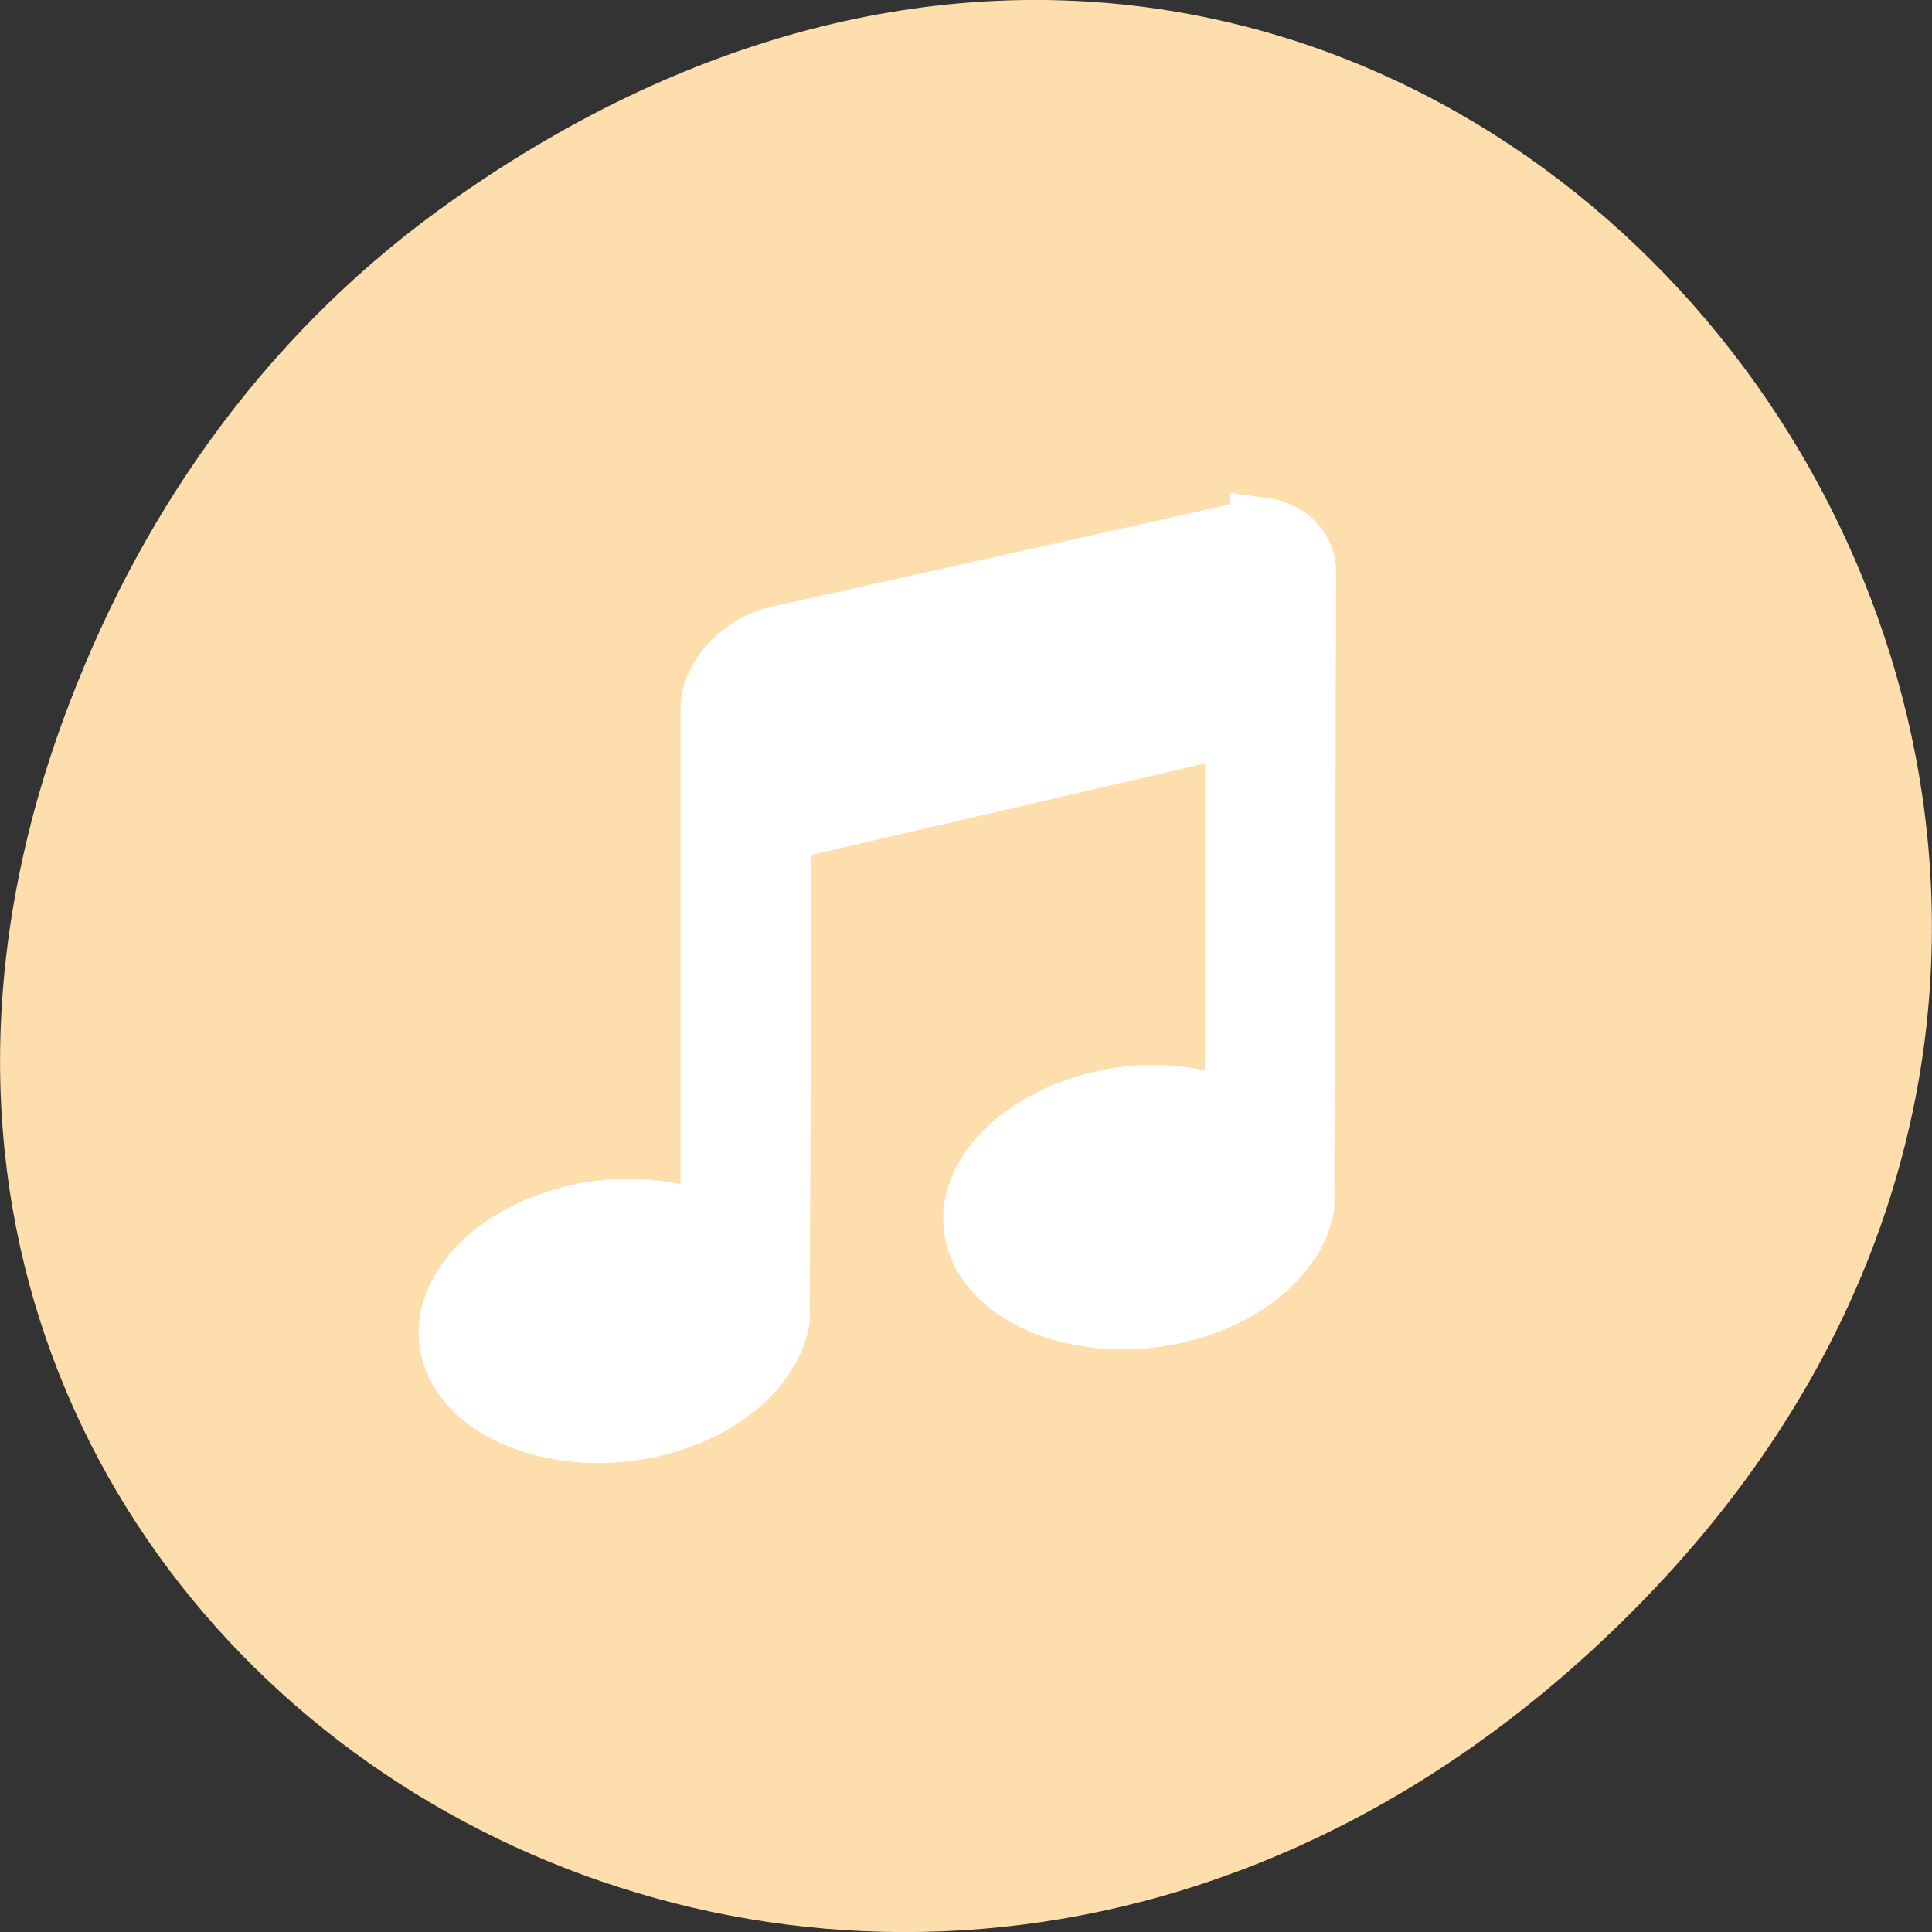 
<svg xmlns="http://www.w3.org/2000/svg" xmlns:xlink="http://www.w3.org/1999/xlink" width="16px" height="16px" viewBox="0 0 16 16" version="1.1">
<rect x="0" y="0" width="16" height="16" fill="#333333" stroke="none"/>
<g id="surface1">
<path style=" stroke:none;fill-rule:nonzero;fill:rgb(100%,87.059%,67.843%);fill-opacity:1;" d="M 3.762 1.648 C 11.945 -4.105 20.234 6.52 13.566 13.297 C 7.285 19.684 -2.477 13.766 0.578 5.816 C 1.211 4.16 2.258 2.703 3.762 1.648 Z M 3.762 1.648 "/>
<path style="fill-rule:nonzero;fill:rgb(100%,100%,100%);fill-opacity:1;stroke-width:1;stroke-linecap:butt;stroke-linejoin:miter;stroke:rgb(100%,100%,100%);stroke-opacity:1;stroke-miterlimit:4;" d="M 13.376 0.001 L 6.002 1.905 C 5.448 2.055 5.003 2.645 5.003 3.218 L 5.003 12.313 C 4.435 12.014 3.716 11.897 2.969 12.088 C 1.617 12.438 0.777 13.576 1.064 14.624 C 1.352 15.671 2.681 16.253 4.032 15.904 C 5.111 15.621 5.851 14.832 5.973 13.992 L 6.002 5.405 L 13.002 3.526 L 13.002 10.309 C 12.442 10.01 11.716 9.894 10.968 10.085 C 9.617 10.442 8.776 11.573 9.064 12.62 C 9.351 13.668 10.681 14.25 12.032 13.901 C 13.11 13.618 13.85 12.828 13.973 11.997 L 14.001 0.808 C 14.001 0.375 13.735 0.051 13.376 -0.007 Z M 13.376 0.001 " transform="matrix(0.543,0,0,0.47,3.191,4.359)"/>
</g>
</svg>
